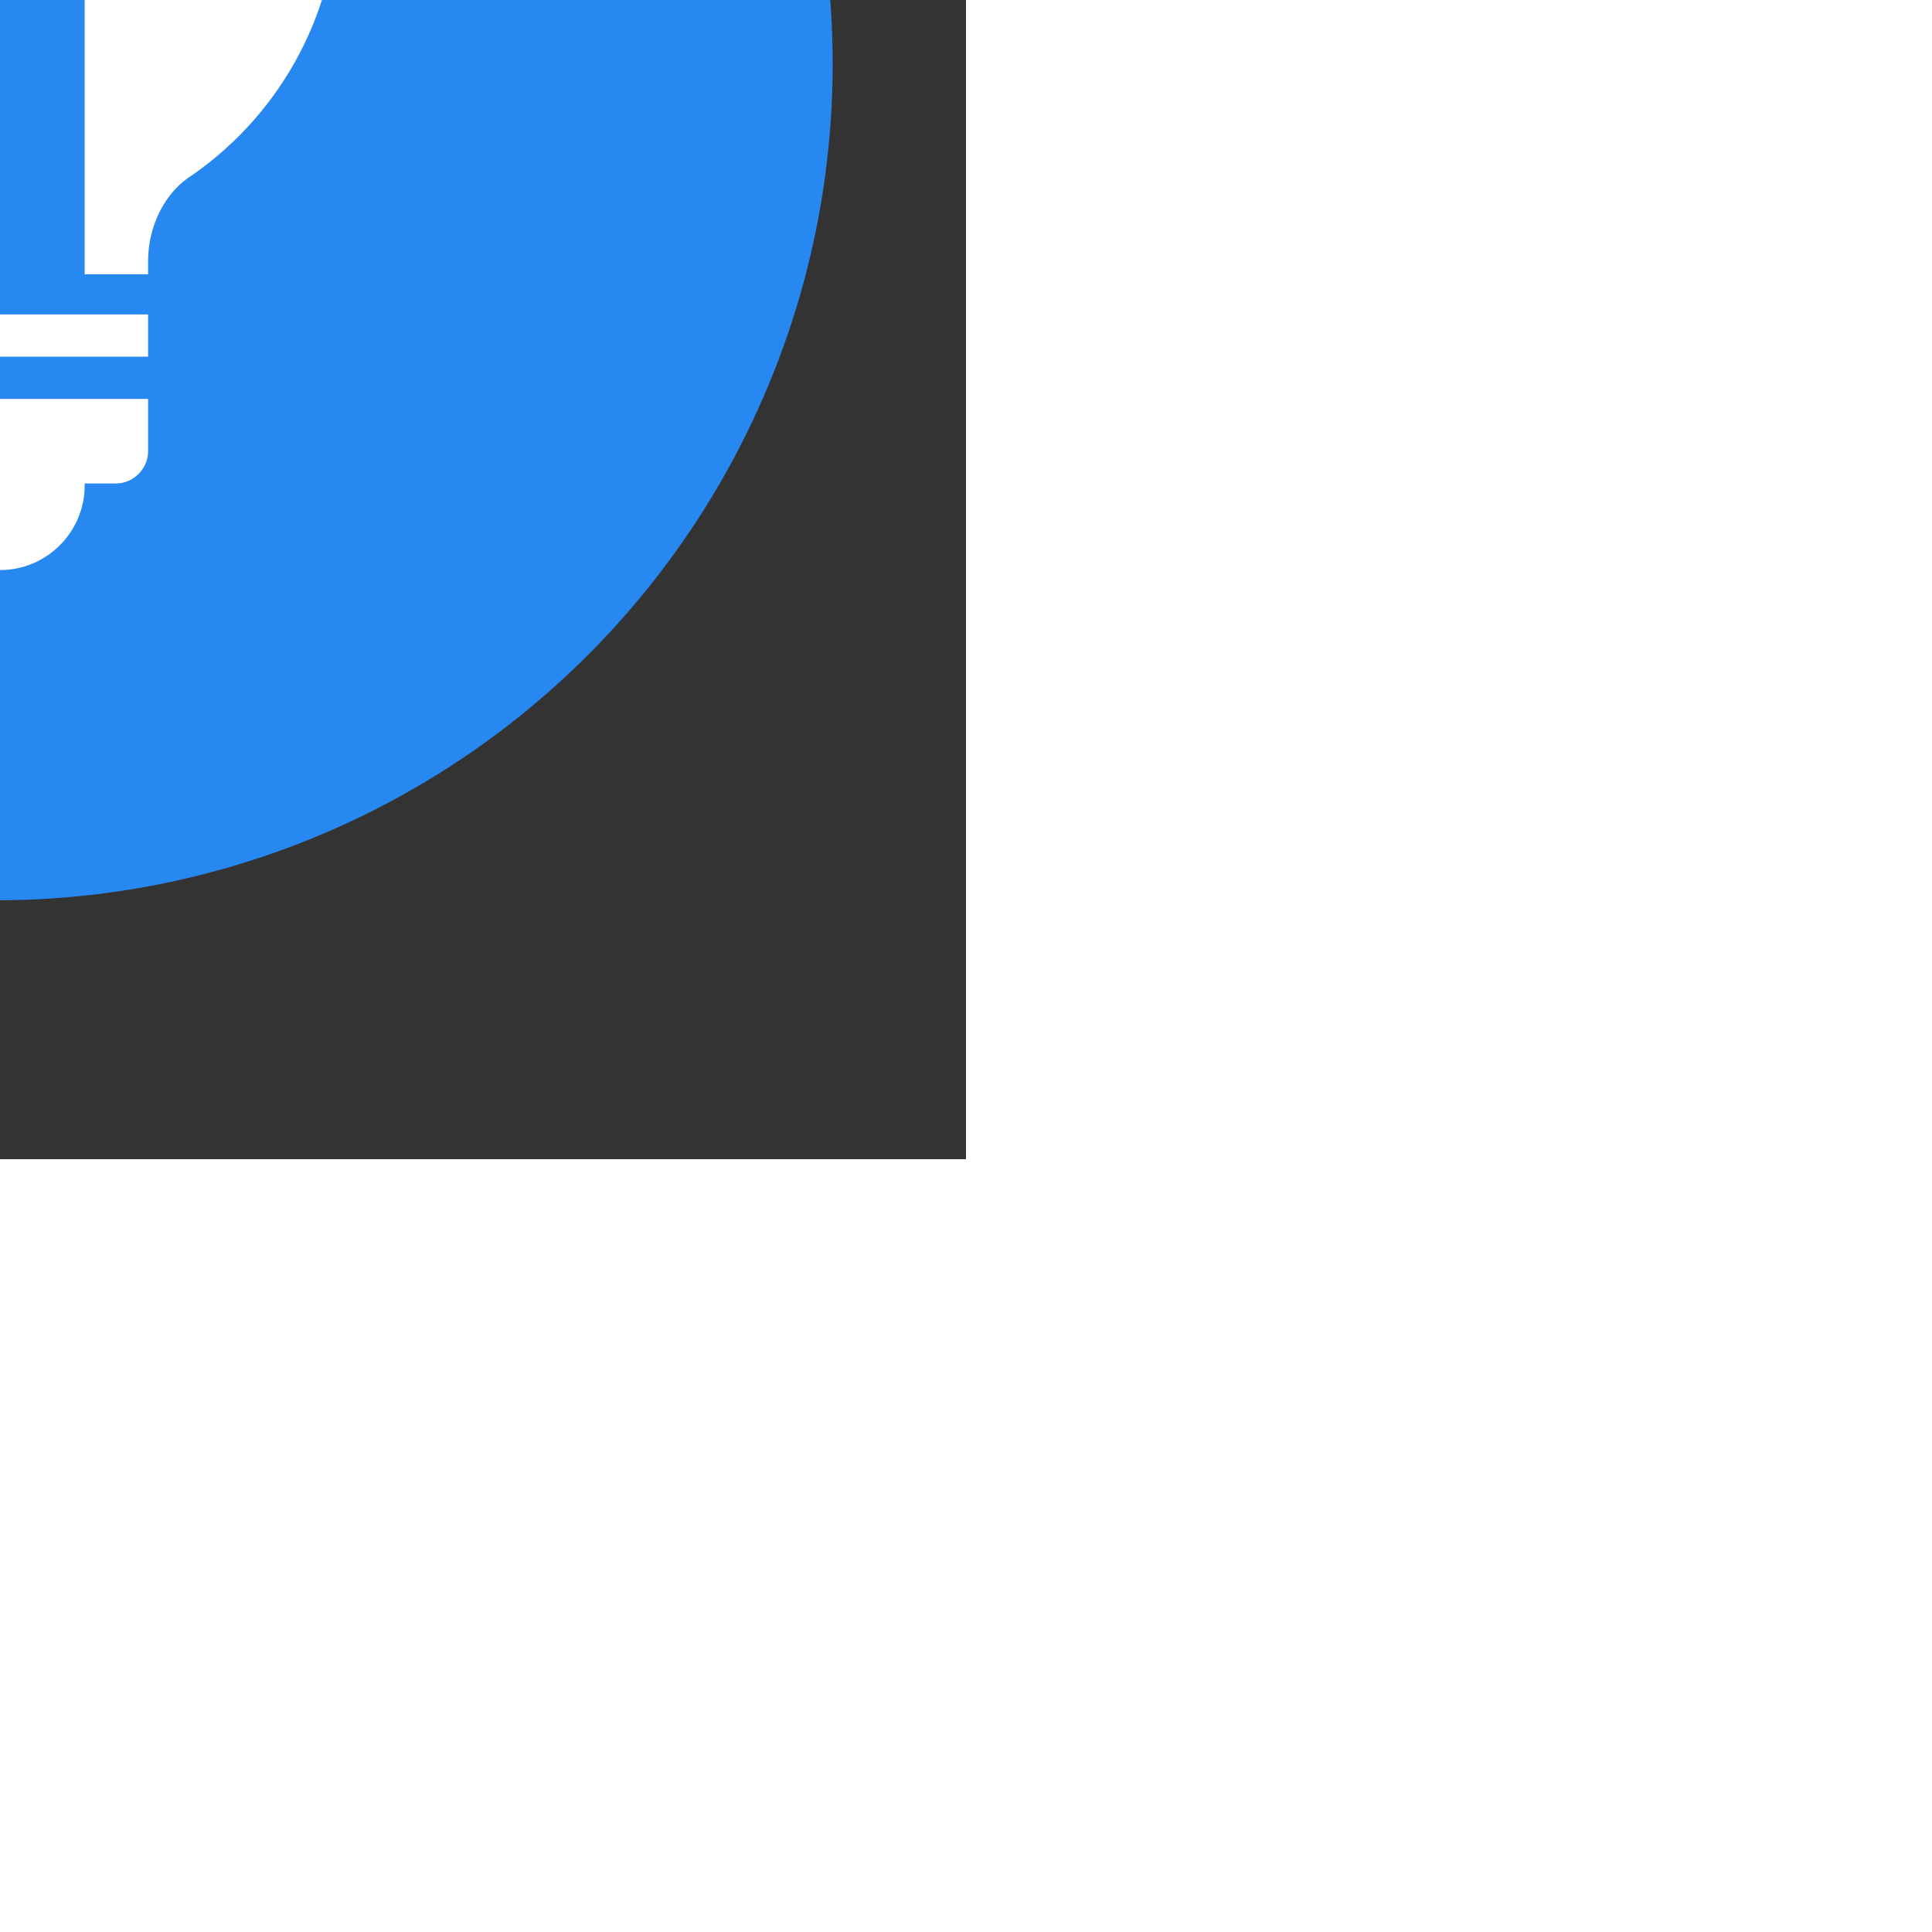 <svg height="200" width="200" style="width: 200px; height: 200px; position: absolute; top: 50%; left: 50%; transform: translate(-50%, -40%) scale(1); z-index: 0; cursor: default;">
  <rect width="100%" height="100%" fill="#333333" stroke="none"/>
  <defs id="SvgjsDefs1001"></defs>
  <g id="SvgjsG1007" featurekey="symbolGroupContainer" transform="matrix(1.732,0,0,1.732,13,0)" fill="#2688f0">
    <circle xmlns="http://www.w3.org/2000/svg" cx="50" cy="50" r="50"></circle>
  </g>
  <g id="SvgjsG1008" featurekey="DUScZC-0" transform="matrix(2.187,0,0,2.187,43.156,29.663)" fill="#ffffff">
    <g xmlns="http://www.w3.org/2000/svg">
      <rect x="19" y="37.9" width="14" height="2"></rect>
      <path d="M19,44.4c0,0.8,0.7,1.5,1.5,1.5H22c0,0,0,0.1,0,0.1c0,2.2,1.8,4,4,4c2.2,0,4-1.8,4-4c0,0,0-0.1,0-0.1h1.5   c0.8,0,1.5-0.7,1.5-1.5v-2.5H19V44.4z"></path>
      <path d="M37,6.4c-3.2-3-7.4-4.6-11.8-4.4C17,2.4,10.3,9.1,10,17.4c-0.2,5.5,2.4,10.6,6.9,13.8c1.3,0.9,2.1,2.5,2.1,4.2v0.6h3v-20h8   v20h3v-0.6c0-1.7,0.8-3.3,2.1-4.1c4.3-3,6.9-7.9,6.9-13.2C42,13.6,40.2,9.4,37,6.4z M22.4,13.9l2.7-5.4c0.3-0.7,1.5-0.7,1.8,0   l2.7,5.4H22.4z"></path>
    </g>
  </g>
</svg>